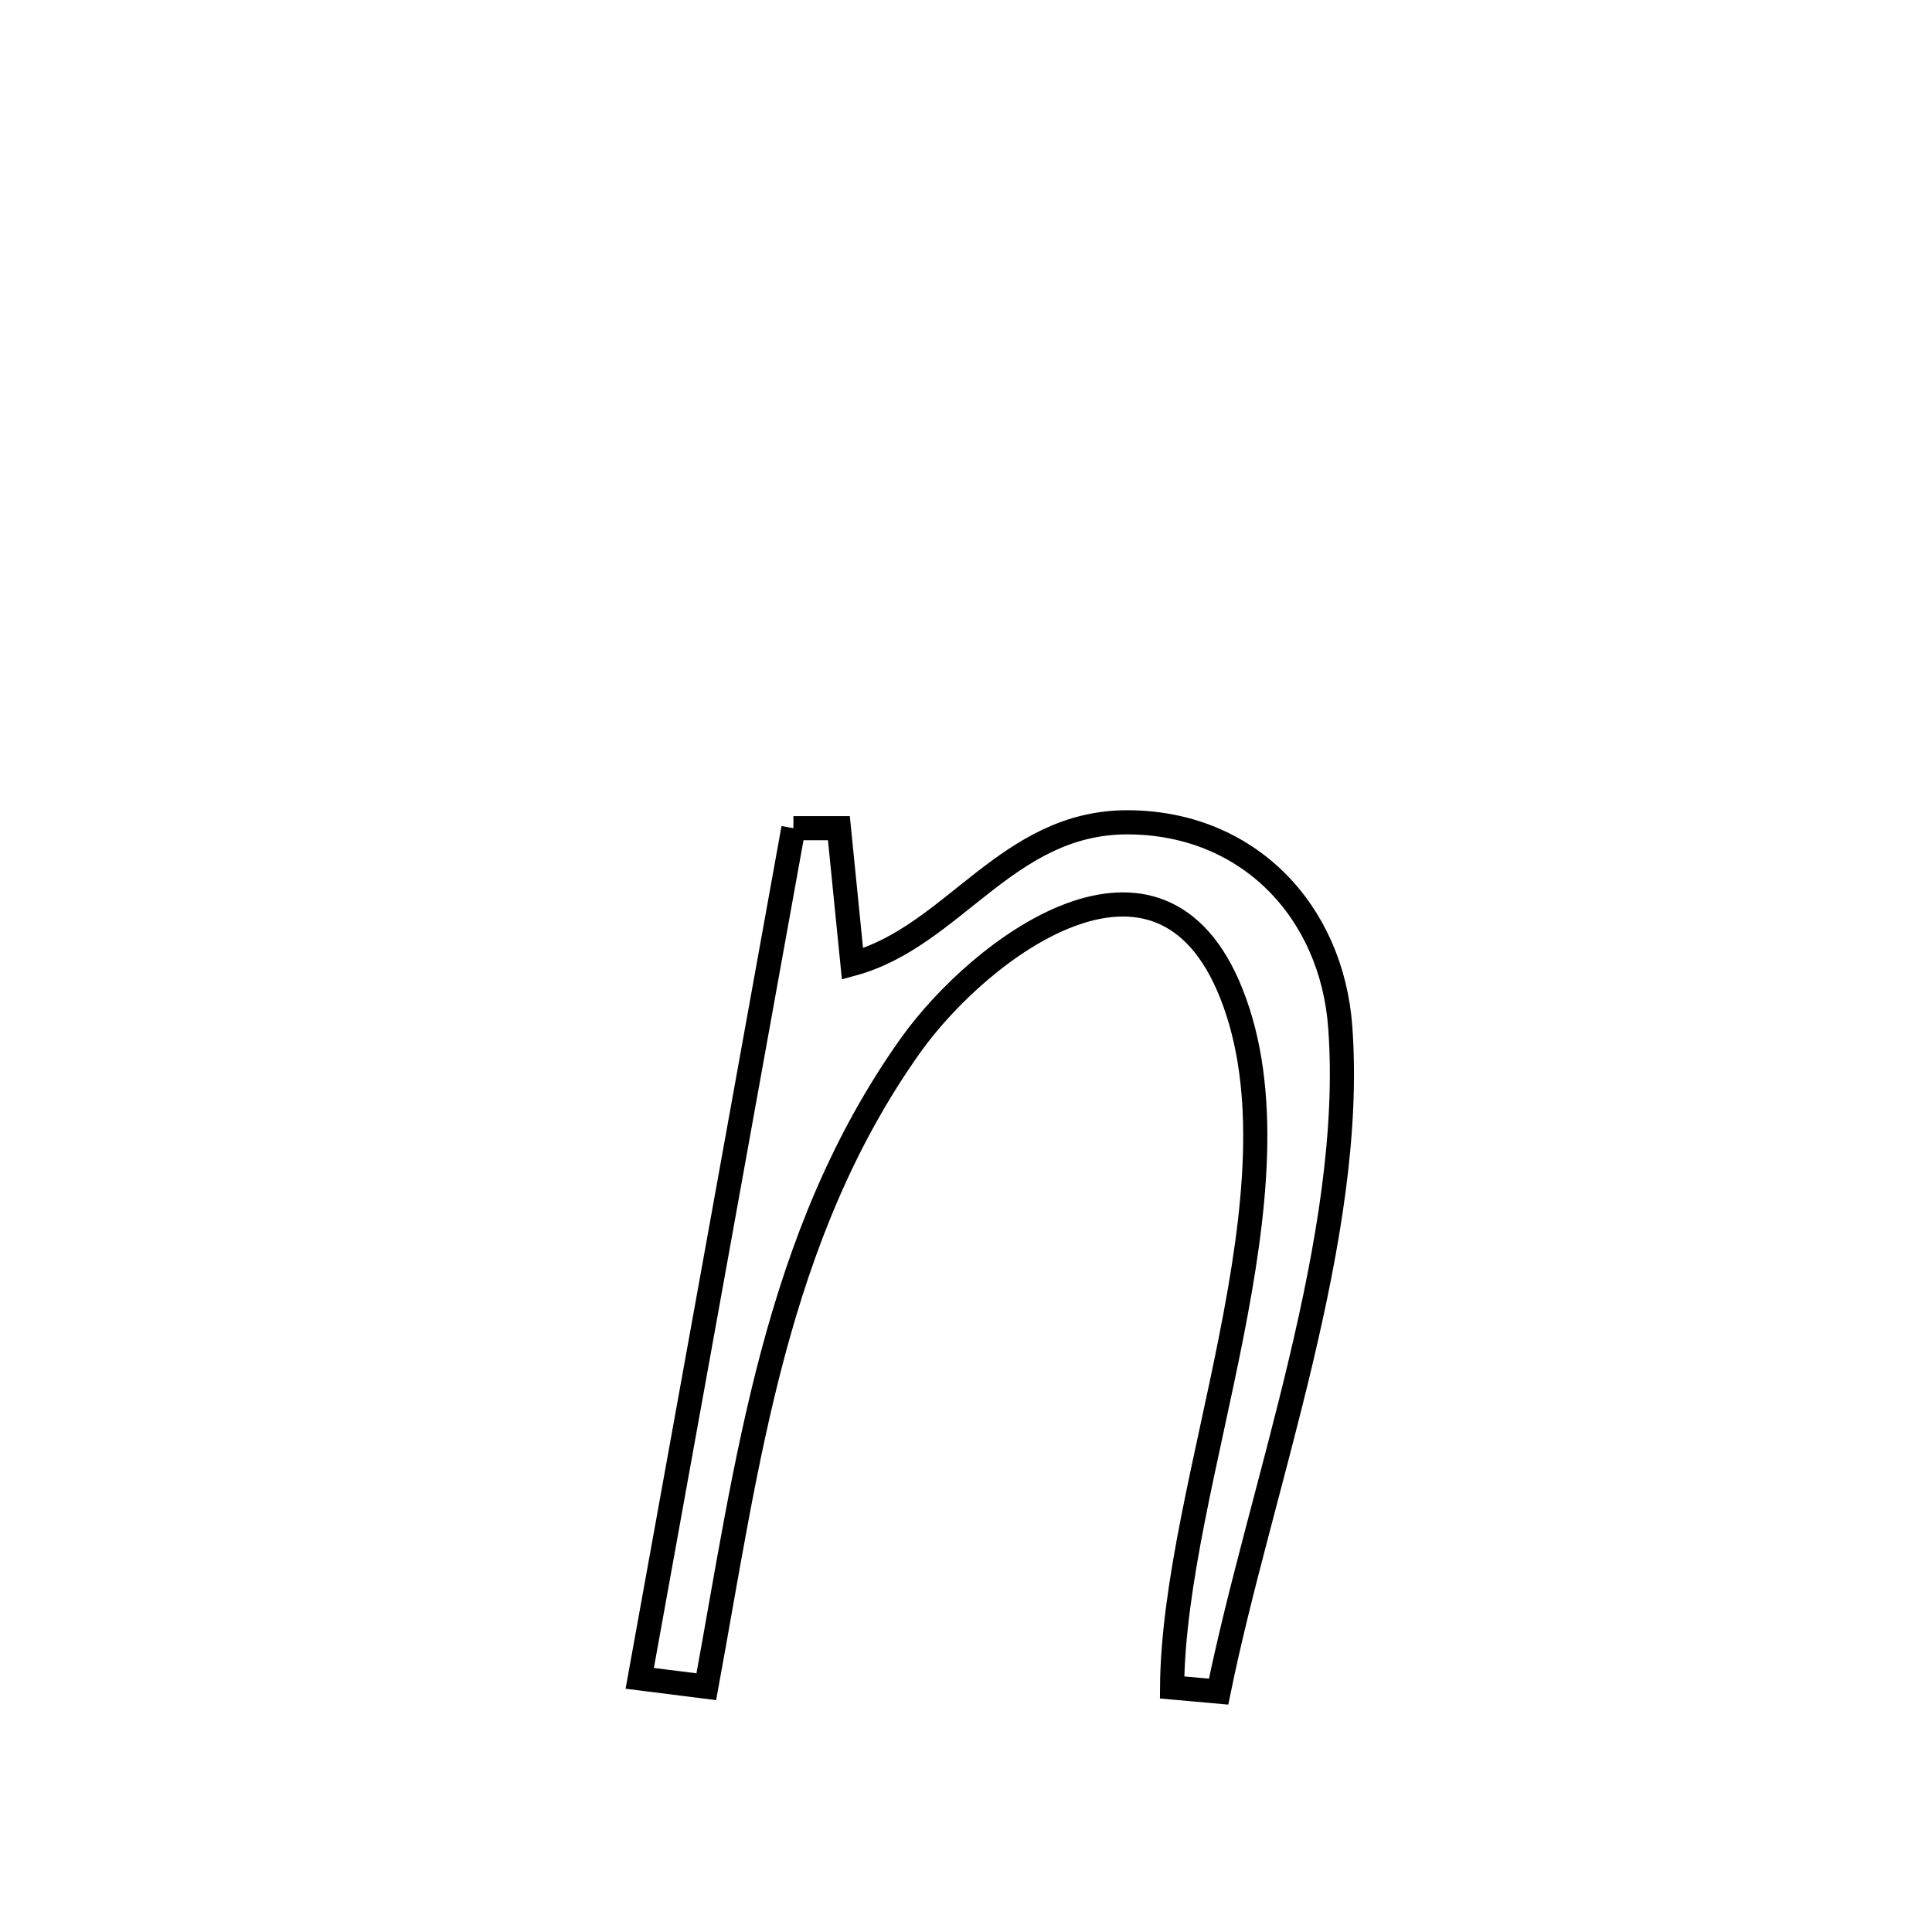 <svg xmlns="http://www.w3.org/2000/svg" viewBox="0.0 0.0 24.0 24.0" height="200px" width="200px"><path fill="none" stroke="black" stroke-width=".3" stroke-opacity="1.0"  filling="0" d="M9.856 10.288 L9.856 10.288 C10.045 10.288 10.233 10.288 10.421 10.288 L10.421 10.288 C10.477 10.85 10.534 11.412 10.59 11.974 L10.59 11.974 C11.848 11.632 12.508 10.211 14.009 10.215 C15.508 10.219 16.544 11.32 16.649 12.759 C16.745 14.059 16.496 15.489 16.159 16.91 C15.822 18.332 15.397 19.745 15.138 21.014 L15.138 21.014 C14.945 20.997 14.753 20.979 14.56 20.962 L14.56 20.962 C14.57 19.683 14.994 18.134 15.296 16.601 C15.598 15.069 15.777 13.553 15.297 12.343 C14.405 10.091 12.173 11.775 11.31 12.988 C10.468 14.173 9.962 15.468 9.602 16.814 C9.243 18.16 9.03 19.559 8.774 20.953 L8.774 20.953 C8.499 20.918 8.223 20.884 7.947 20.849 L7.947 20.849 C8.265 19.089 8.584 17.329 8.902 15.569 C9.22 13.808 9.538 12.048 9.856 10.288 L9.856 10.288"></path></svg>